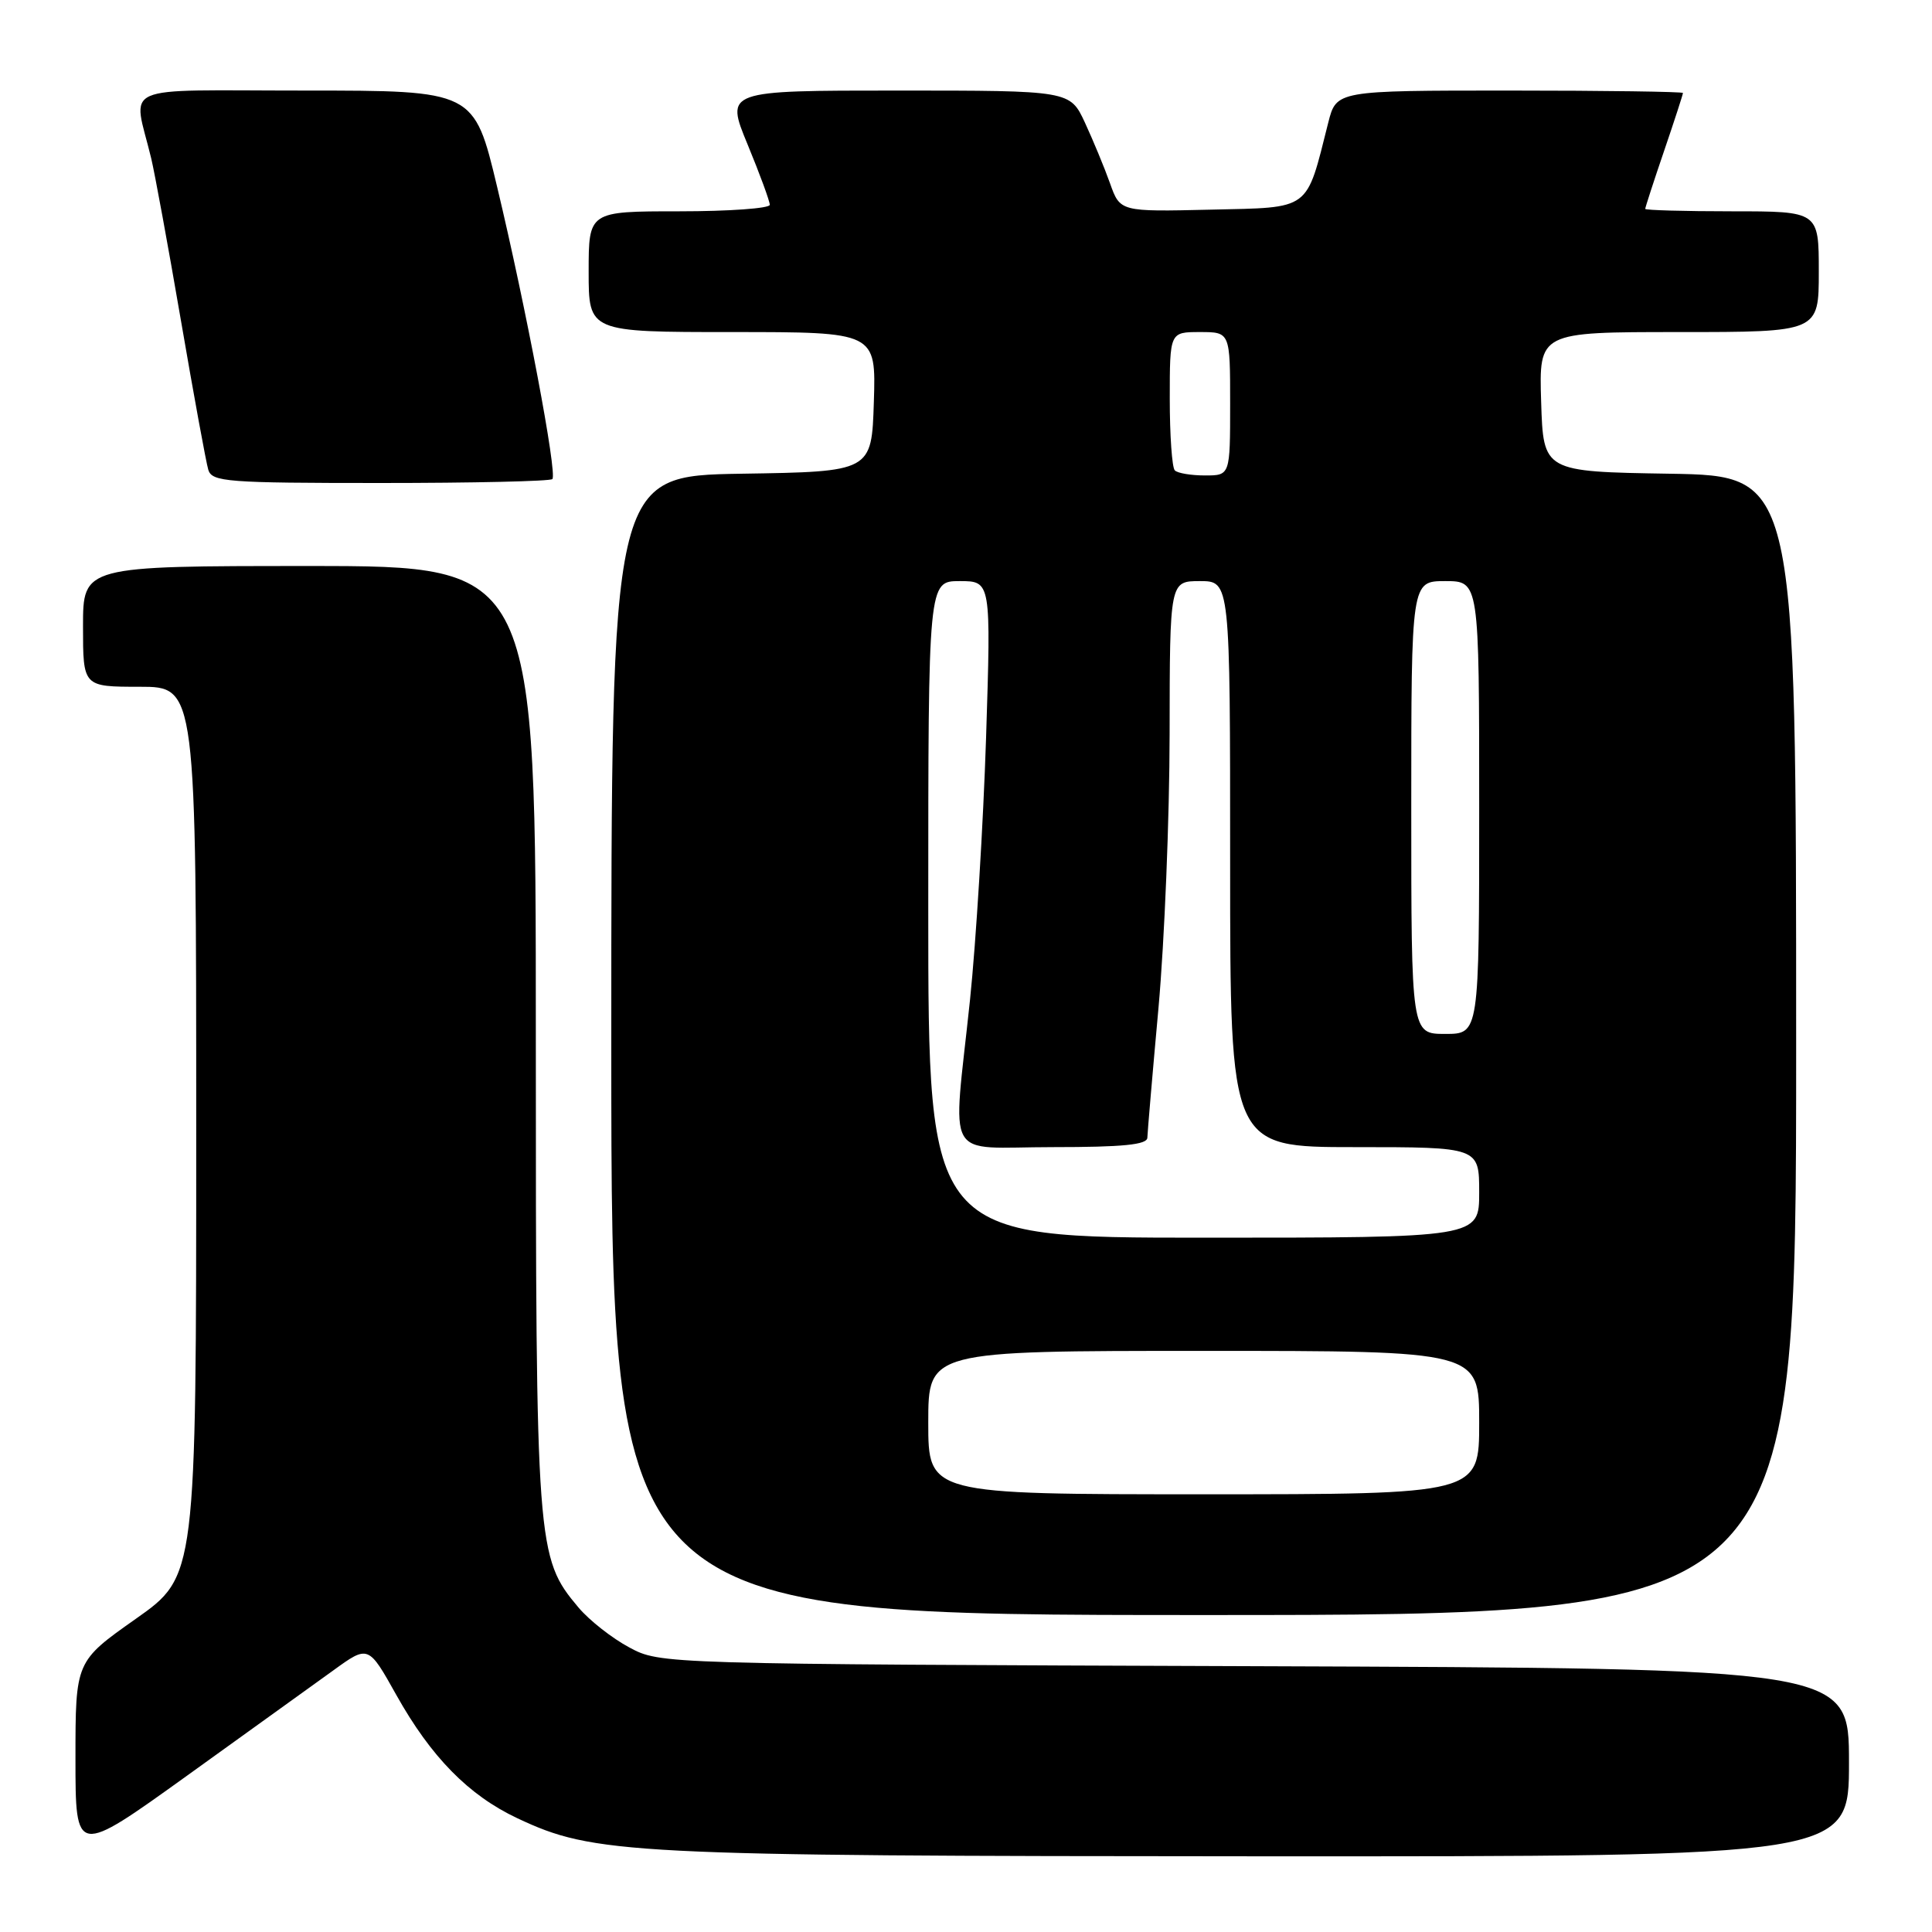 <?xml version="1.0" encoding="UTF-8" standalone="no"?>
<!DOCTYPE svg PUBLIC "-//W3C//DTD SVG 1.1//EN" "http://www.w3.org/Graphics/SVG/1.1/DTD/svg11.dtd" >
<svg xmlns="http://www.w3.org/2000/svg" xmlns:xlink="http://www.w3.org/1999/xlink" version="1.1" viewBox="0 0 256 256">
 <g >
 <path fill="currentColor"
d=" M 44.16 221.34 C 48.81 217.97 48.81 217.97 52.52 224.60 C 57.11 232.80 62.09 237.88 68.54 240.92 C 78.72 245.71 83.00 245.93 166.75 245.97 C 245.00 246.00 245.00 246.00 245.00 233.53 C 245.00 221.06 245.00 221.06 166.25 220.78 C 87.50 220.50 87.50 220.50 83.38 218.29 C 81.11 217.08 78.08 214.70 76.65 213.00 C 71.09 206.39 71.00 205.18 71.00 137.32 C 71.00 75.00 71.00 75.00 41.00 75.00 C 11.00 75.00 11.00 75.00 11.00 83.00 C 11.00 91.00 11.00 91.00 18.50 91.00 C 26.00 91.00 26.00 91.00 26.00 149.93 C 26.00 208.86 26.00 208.86 18.00 214.50 C 10.00 220.14 10.00 220.14 10.00 233.03 C 10.00 245.91 10.00 245.91 24.75 235.31 C 32.86 229.48 41.59 223.20 44.16 221.34 Z  M 238.00 138.52 C 238.00 63.05 238.00 63.05 221.25 62.77 C 204.50 62.50 204.50 62.50 204.21 53.25 C 203.92 44.00 203.92 44.00 222.46 44.00 C 241.00 44.00 241.00 44.00 241.00 36.00 C 241.00 28.00 241.00 28.00 229.50 28.00 C 223.18 28.00 218.00 27.85 218.00 27.68 C 218.00 27.50 219.12 24.04 220.50 20.00 C 221.88 15.96 223.00 12.50 223.00 12.32 C 223.00 12.15 212.67 12.00 200.04 12.00 C 177.08 12.00 177.08 12.00 176.00 16.25 C 173.02 28.05 173.81 27.47 160.42 27.78 C 148.42 28.06 148.42 28.06 147.08 24.28 C 146.34 22.20 144.84 18.59 143.76 16.25 C 141.78 12.00 141.78 12.00 118.95 12.00 C 96.11 12.00 96.11 12.00 99.06 19.14 C 100.68 23.06 102.00 26.66 102.00 27.14 C 102.00 27.61 96.60 28.00 90.00 28.00 C 78.00 28.00 78.00 28.00 78.00 36.00 C 78.00 44.00 78.00 44.00 97.04 44.00 C 116.08 44.00 116.08 44.00 115.79 53.25 C 115.50 62.50 115.50 62.50 98.25 62.77 C 81.00 63.05 81.00 63.05 81.00 138.52 C 81.00 214.00 81.00 214.00 159.50 214.00 C 238.00 214.00 238.00 214.00 238.00 138.52 Z  M 73.19 63.48 C 73.87 62.80 69.73 40.90 65.87 24.75 C 62.82 12.00 62.82 12.00 40.39 12.00 C 15.21 12.00 17.62 10.93 20.04 21.00 C 20.50 22.93 22.28 32.60 23.98 42.50 C 25.68 52.40 27.31 61.29 27.60 62.25 C 28.09 63.85 30.06 64.00 50.40 64.00 C 62.65 64.00 72.90 63.77 73.19 63.48 Z  M 123.00 188.50 C 123.00 179.00 123.00 179.00 159.50 179.00 C 196.00 179.00 196.00 179.00 196.00 188.50 C 196.00 198.00 196.00 198.00 159.50 198.00 C 123.00 198.00 123.00 198.00 123.00 188.50 Z  M 123.00 120.50 C 123.00 77.00 123.00 77.00 127.16 77.00 C 131.32 77.00 131.32 77.00 130.66 97.75 C 130.29 109.16 129.33 124.80 128.53 132.50 C 126.23 154.39 124.89 152.00 139.50 152.00 C 148.82 152.00 152.01 151.68 152.03 150.75 C 152.05 150.06 152.71 142.30 153.51 133.50 C 154.30 124.70 154.97 108.39 154.98 97.25 C 155.00 77.00 155.00 77.00 159.00 77.00 C 163.00 77.00 163.00 77.00 163.00 114.50 C 163.00 152.00 163.00 152.00 179.50 152.00 C 196.00 152.00 196.00 152.00 196.00 158.00 C 196.00 164.00 196.00 164.00 159.50 164.00 C 123.00 164.00 123.00 164.00 123.00 120.50 Z  M 187.00 107.00 C 187.00 77.00 187.00 77.00 191.50 77.00 C 196.00 77.00 196.00 77.00 196.00 107.00 C 196.00 137.00 196.00 137.00 191.50 137.00 C 187.00 137.00 187.00 137.00 187.00 107.00 Z  M 155.67 62.33 C 155.30 61.97 155.00 57.69 155.00 52.83 C 155.00 44.00 155.00 44.00 159.00 44.00 C 163.00 44.00 163.00 44.00 163.00 53.50 C 163.00 63.00 163.00 63.00 159.67 63.00 C 157.83 63.00 156.03 62.70 155.67 62.33 Z "/>
</g>
</svg>
